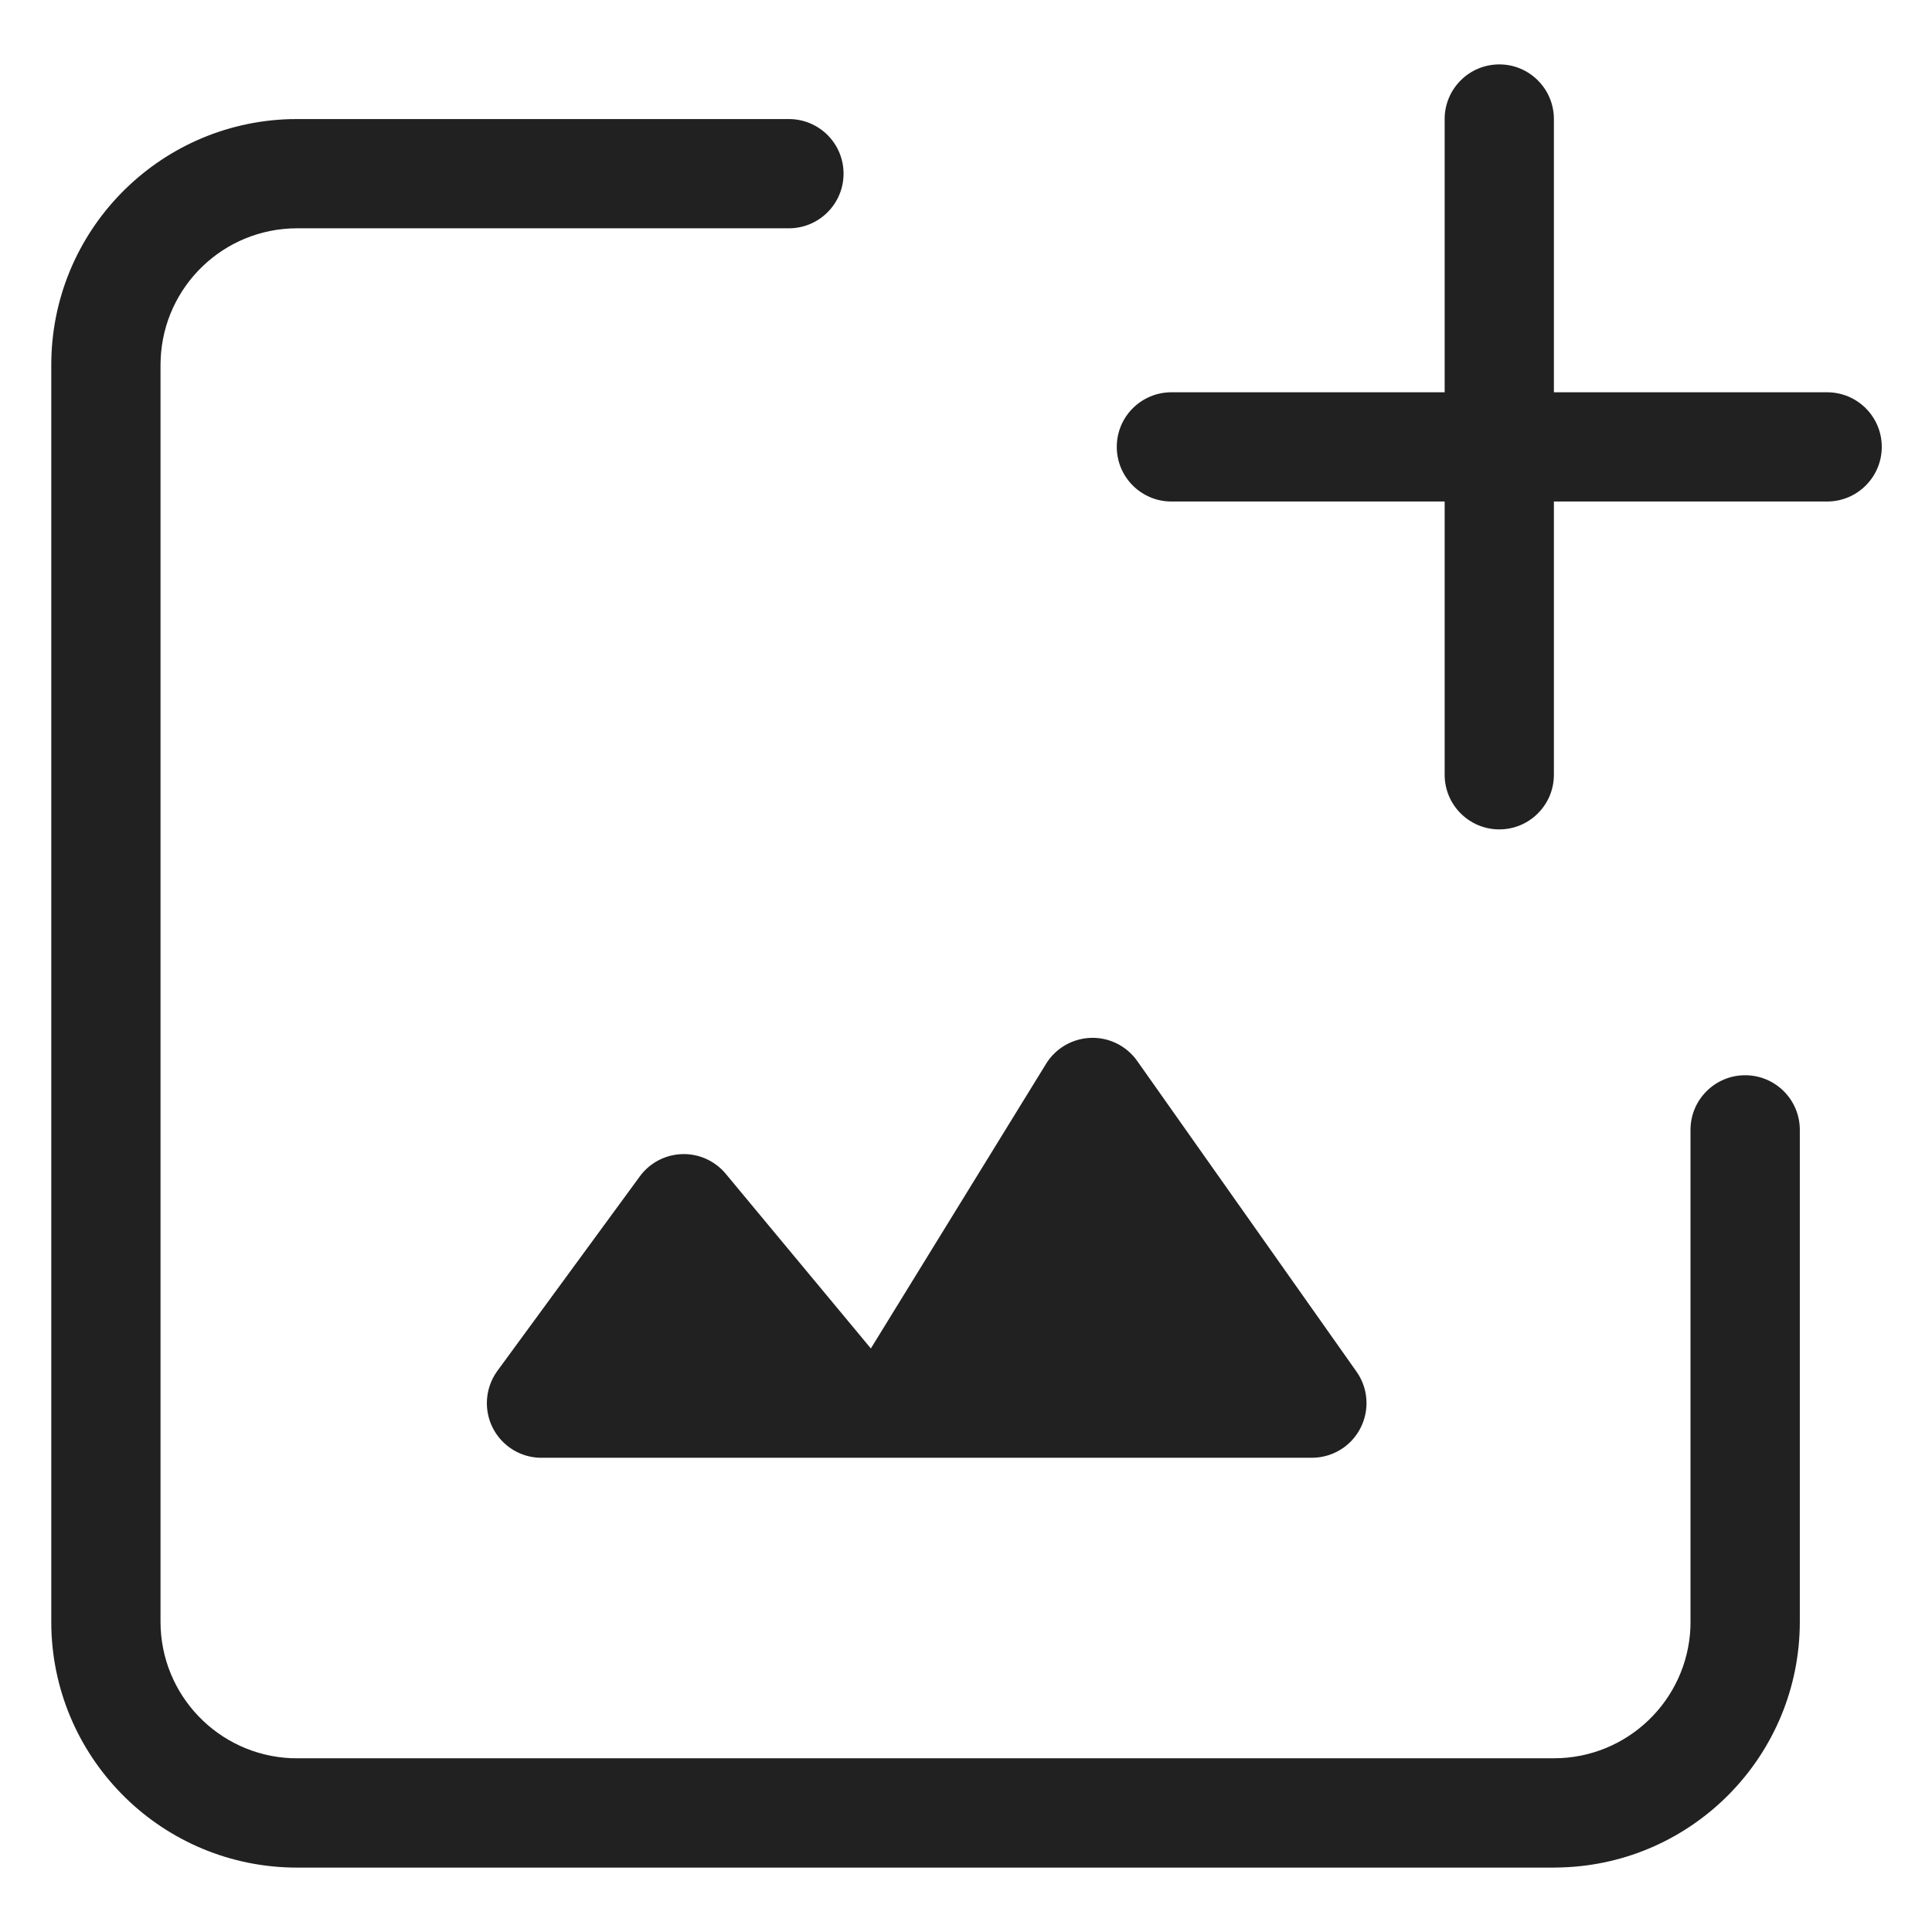 <svg width="24" height="24" viewBox="0 0 24 24" fill="none" xmlns="http://www.w3.org/2000/svg">
<path d="M9.8 1.479C10.175 1.479 10.479 1.782 10.479 2.157C10.479 2.532 10.175 2.836 9.8 2.836H3.691C2.779 2.836 2.034 3.556 1.996 4.46L1.994 4.533V20.145C1.994 21.058 2.714 21.802 3.618 21.841L3.691 21.842H19.303C20.216 21.842 20.96 21.122 20.999 20.219L21 20.145V14.036C21 13.661 21.304 13.357 21.679 13.357C22.054 13.357 22.358 13.661 22.358 14.036V20.145C22.358 21.802 21.039 23.151 19.393 23.198L19.303 23.2H3.691C2.034 23.2 0.686 21.881 0.638 20.235L0.637 20.145V4.533C0.637 2.876 1.956 1.528 3.601 1.48L3.691 1.479H9.8ZM13.928 12.993C14.006 13.041 14.074 13.105 14.127 13.18L16.851 17.039C17.067 17.345 16.994 17.768 16.688 17.985C16.573 18.066 16.436 18.109 16.296 18.109H6.726C6.351 18.109 6.048 17.805 6.048 17.43C6.048 17.286 6.094 17.145 6.179 17.029L7.947 14.615C8.168 14.312 8.593 14.246 8.895 14.468C8.94 14.501 8.981 14.539 9.016 14.582L10.818 16.751L12.994 13.216C13.191 12.896 13.609 12.797 13.928 12.993ZM18.625 0.8C18.999 0.8 19.303 1.104 19.303 1.479V4.873H22.697C23.072 4.873 23.376 5.176 23.376 5.551C23.376 5.926 23.072 6.23 22.697 6.23H19.303V9.624C19.303 9.999 18.999 10.303 18.625 10.303C18.25 10.303 17.946 9.999 17.946 9.624V6.23H14.552C14.177 6.23 13.873 5.926 13.873 5.551C13.873 5.176 14.177 4.873 14.552 4.873H17.946V1.479C17.946 1.104 18.25 0.8 18.625 0.8Z" fill="black" fill-opacity="0.87"/>
</svg>

